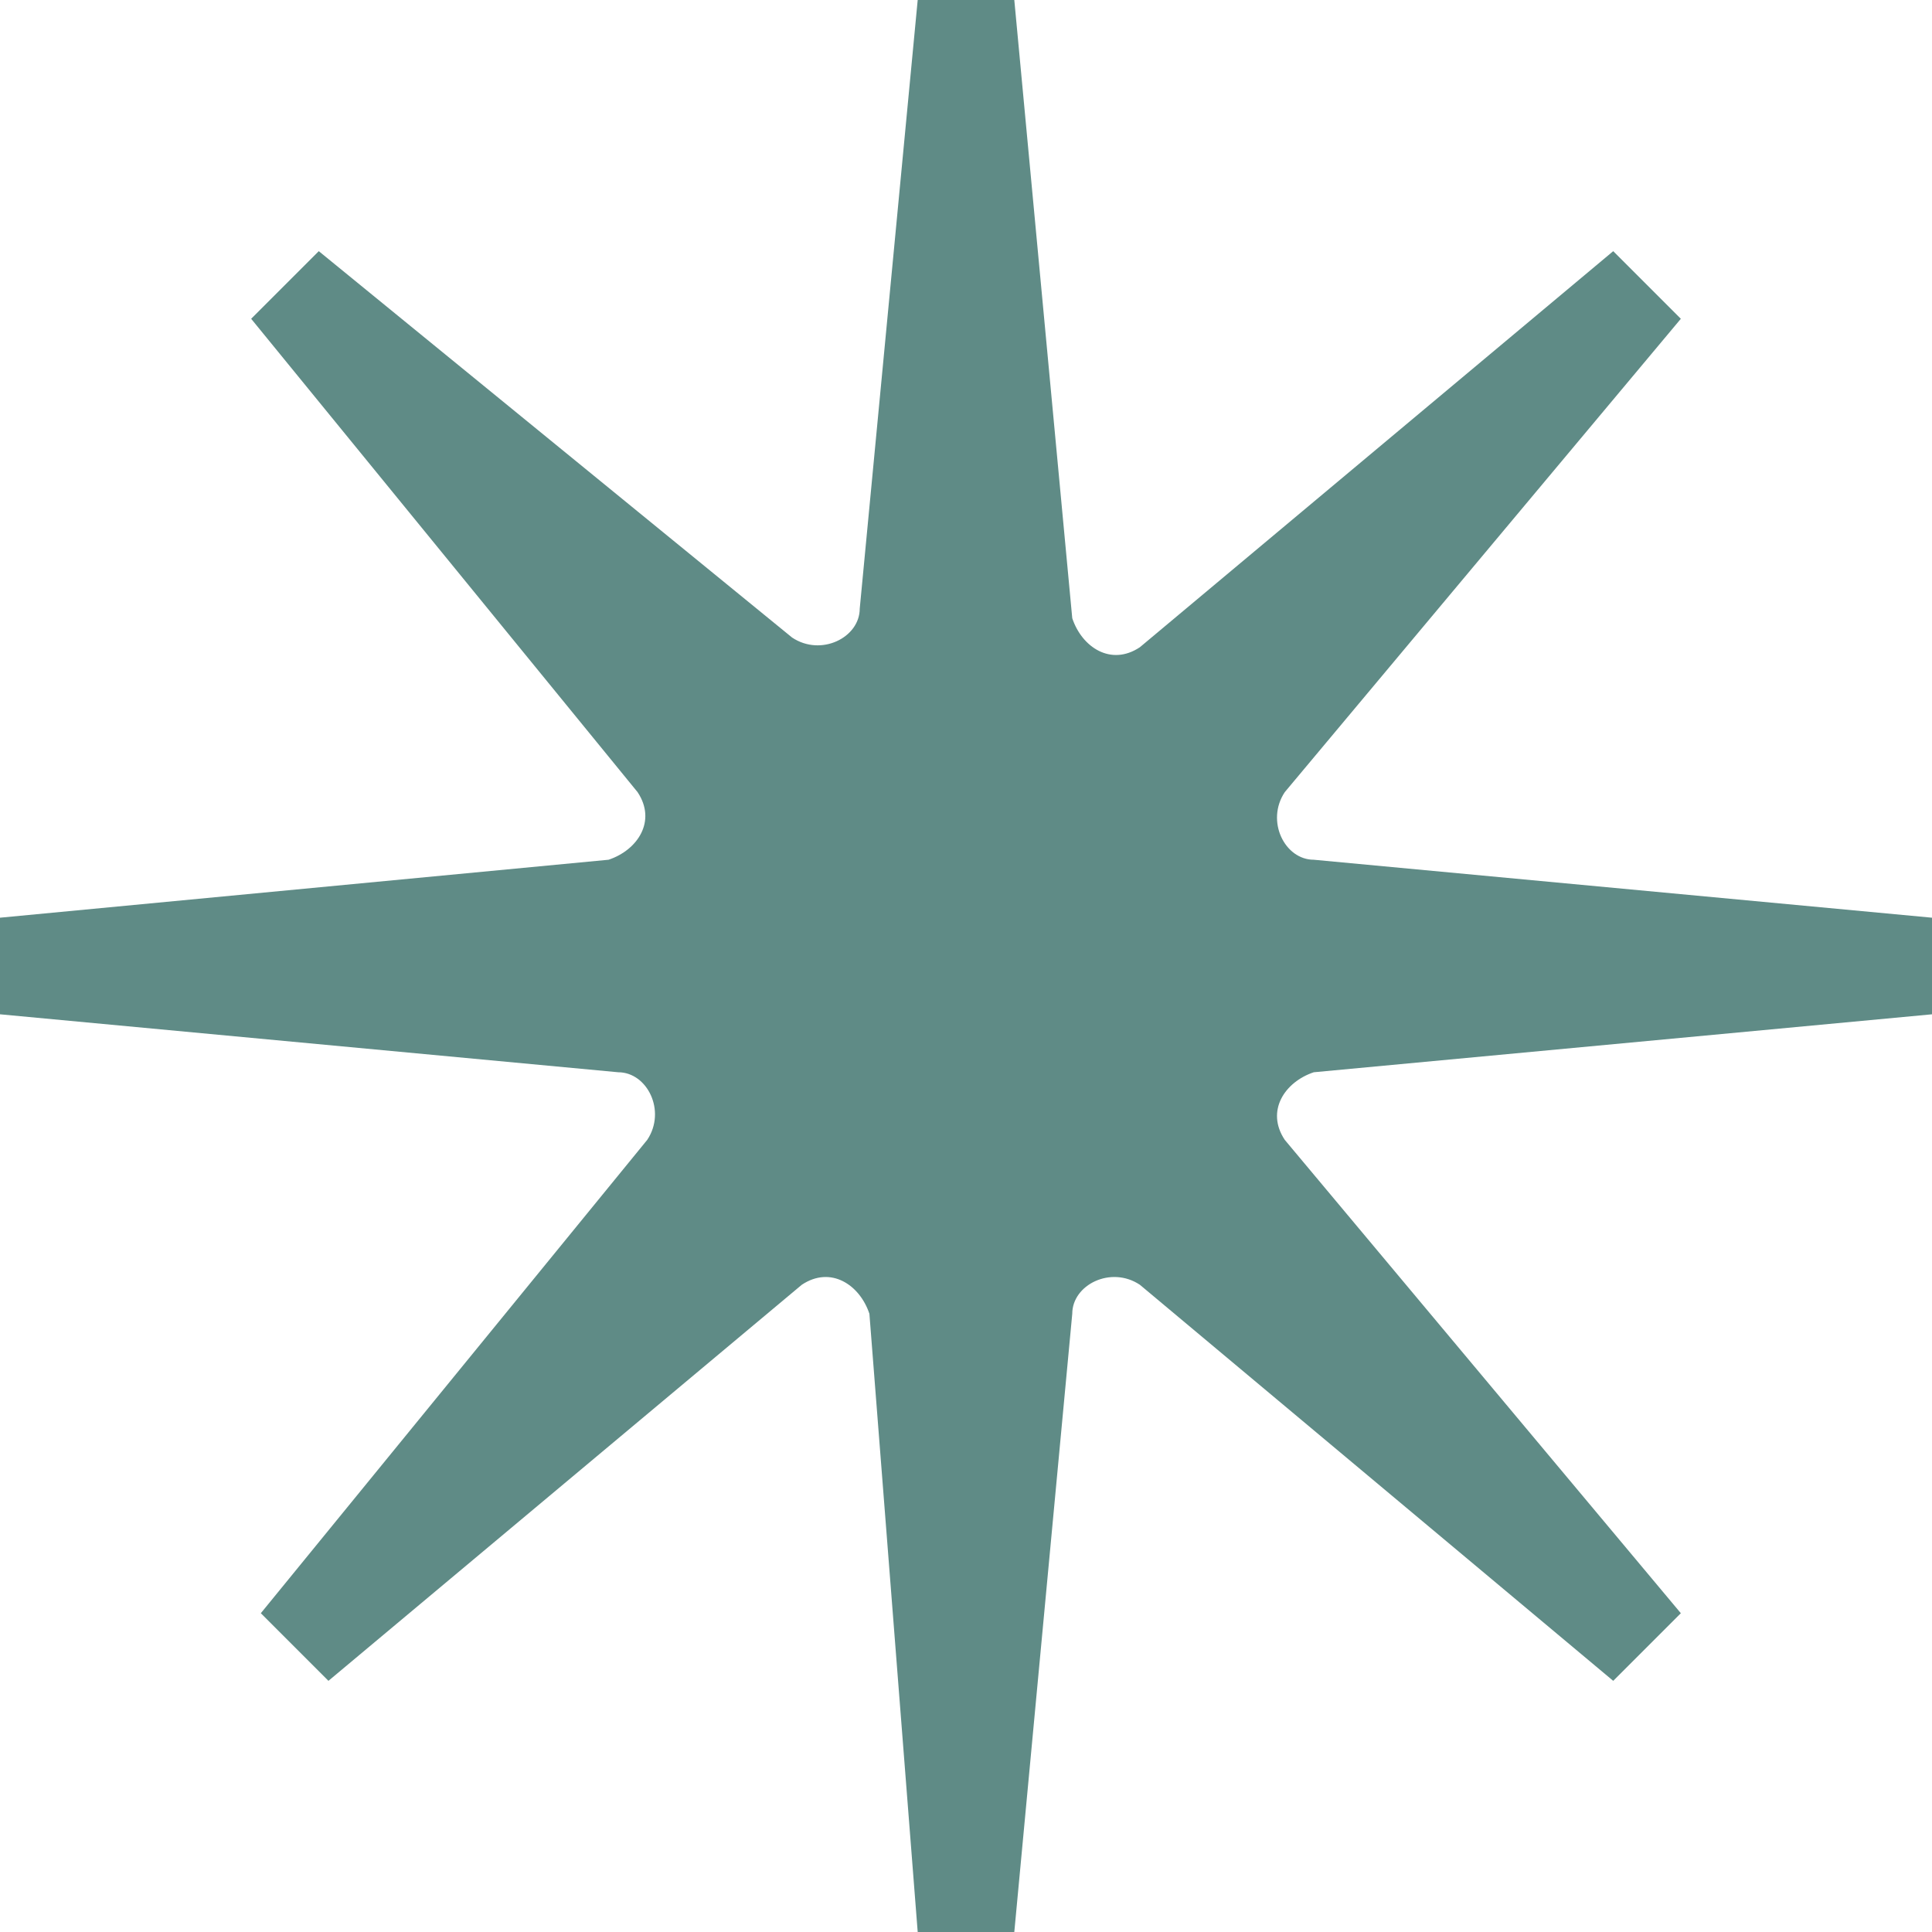 <svg width="49" height="49" viewBox="0 0 49 49" fill="none" xmlns="http://www.w3.org/2000/svg">
<path d="M49 23.275L33.32 21.805C32.585 21.805 32.095 20.825 32.585 20.09L42.63 8.085L40.915 6.37L28.91 16.415C28.175 16.905 27.44 16.415 27.195 15.68L25.725 0H23.275L21.805 15.435C21.805 16.17 20.825 16.66 20.09 16.17L8.085 6.37L6.37 8.085L16.17 20.09C16.66 20.825 16.17 21.56 15.435 21.805L0 23.275V25.725L15.68 27.195C16.415 27.195 16.905 28.175 16.415 28.91L6.615 40.915L8.33 42.63L20.335 32.585C21.07 32.095 21.805 32.585 22.05 33.32L23.275 49H25.725L27.195 33.32C27.195 32.585 28.175 32.095 28.91 32.585L40.915 42.63L42.63 40.915L32.585 28.91C32.095 28.175 32.585 27.44 33.32 27.195L49 25.725V23.275Z" fill="#5F8B86"/>
</svg>
